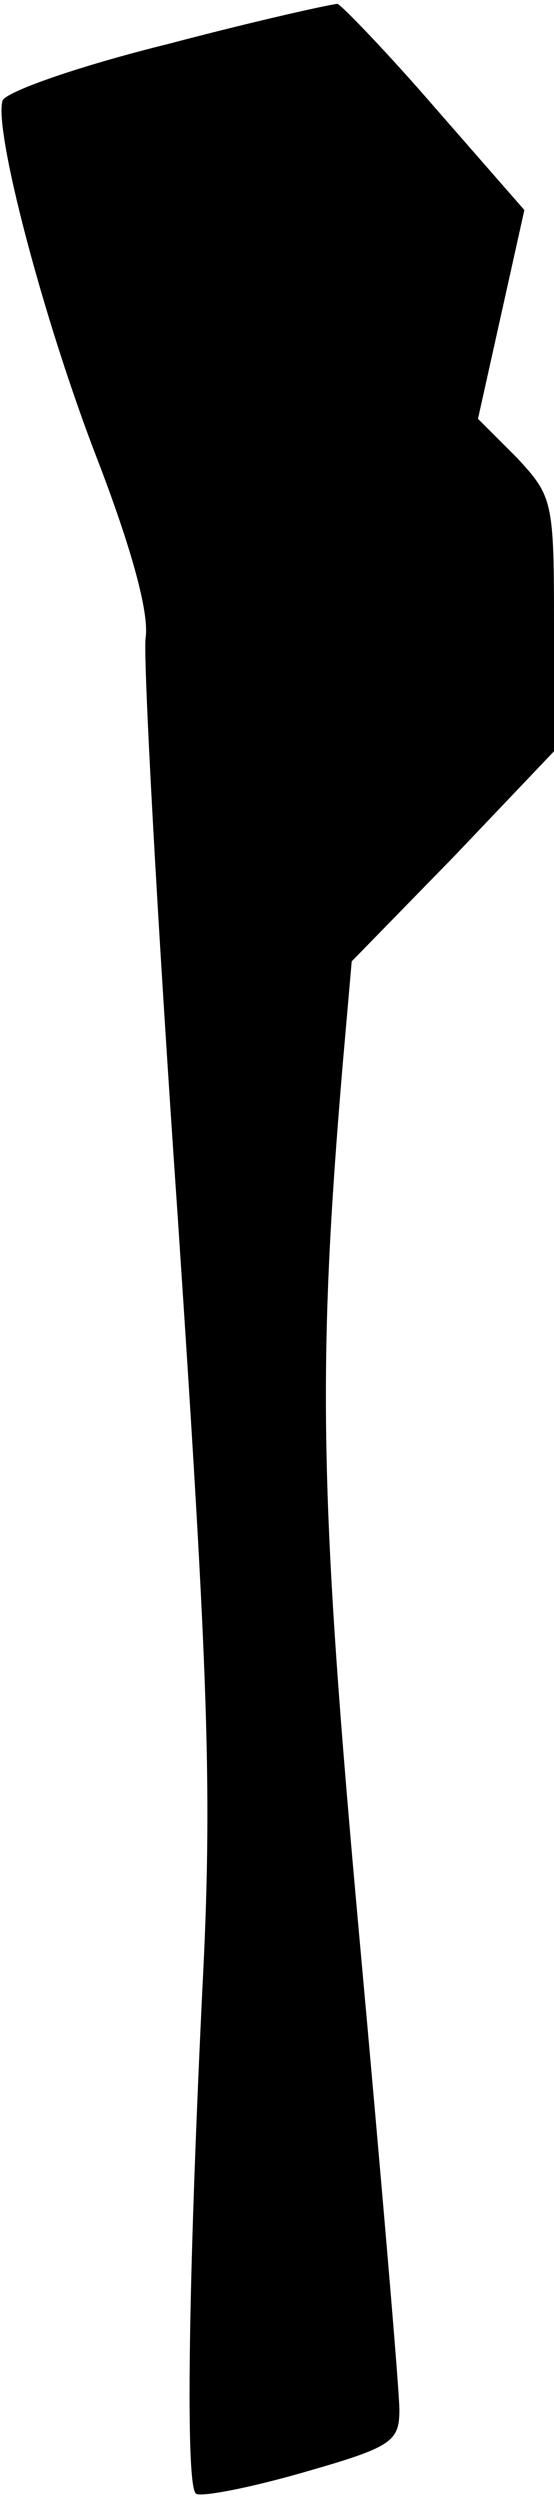 <?xml version="1.0" standalone="no"?>
<!DOCTYPE svg PUBLIC "-//W3C//DTD SVG 20010904//EN"
 "http://www.w3.org/TR/2001/REC-SVG-20010904/DTD/svg10.dtd">
<svg version="1.0" xmlns="http://www.w3.org/2000/svg"
 width="43pt" height="194pt" viewBox="0 0 43 194"
 preserveAspectRatio="xMidYMid meet">
<g transform="translate(0,194) scale(0.1,-0.1)"
fill="#000000" stroke="none">
<path fill="#000000" stroke="none" d="M131 1906 c-69 -17 -126 -37 -129 -44
-7 -22 31 -168 73 -277 27 -70 41 -121 38 -140 -2 -16 9 -219 25 -450 24 -360
27 -446 19 -600 -11 -229 -13 -383 -5 -390 3 -3 40 4 82 16 70 20 76 24 76 49
0 15 -14 179 -31 366 -31 342 -33 441 -13 678 l7 80 79 81 78 82 0 99 c0 95
-1 99 -29 129 l-30 30 18 81 18 81 -69 79 c-38 44 -73 80 -76 81 -4 0 -63 -13
-131 -31z"/>
</g>
</svg>
